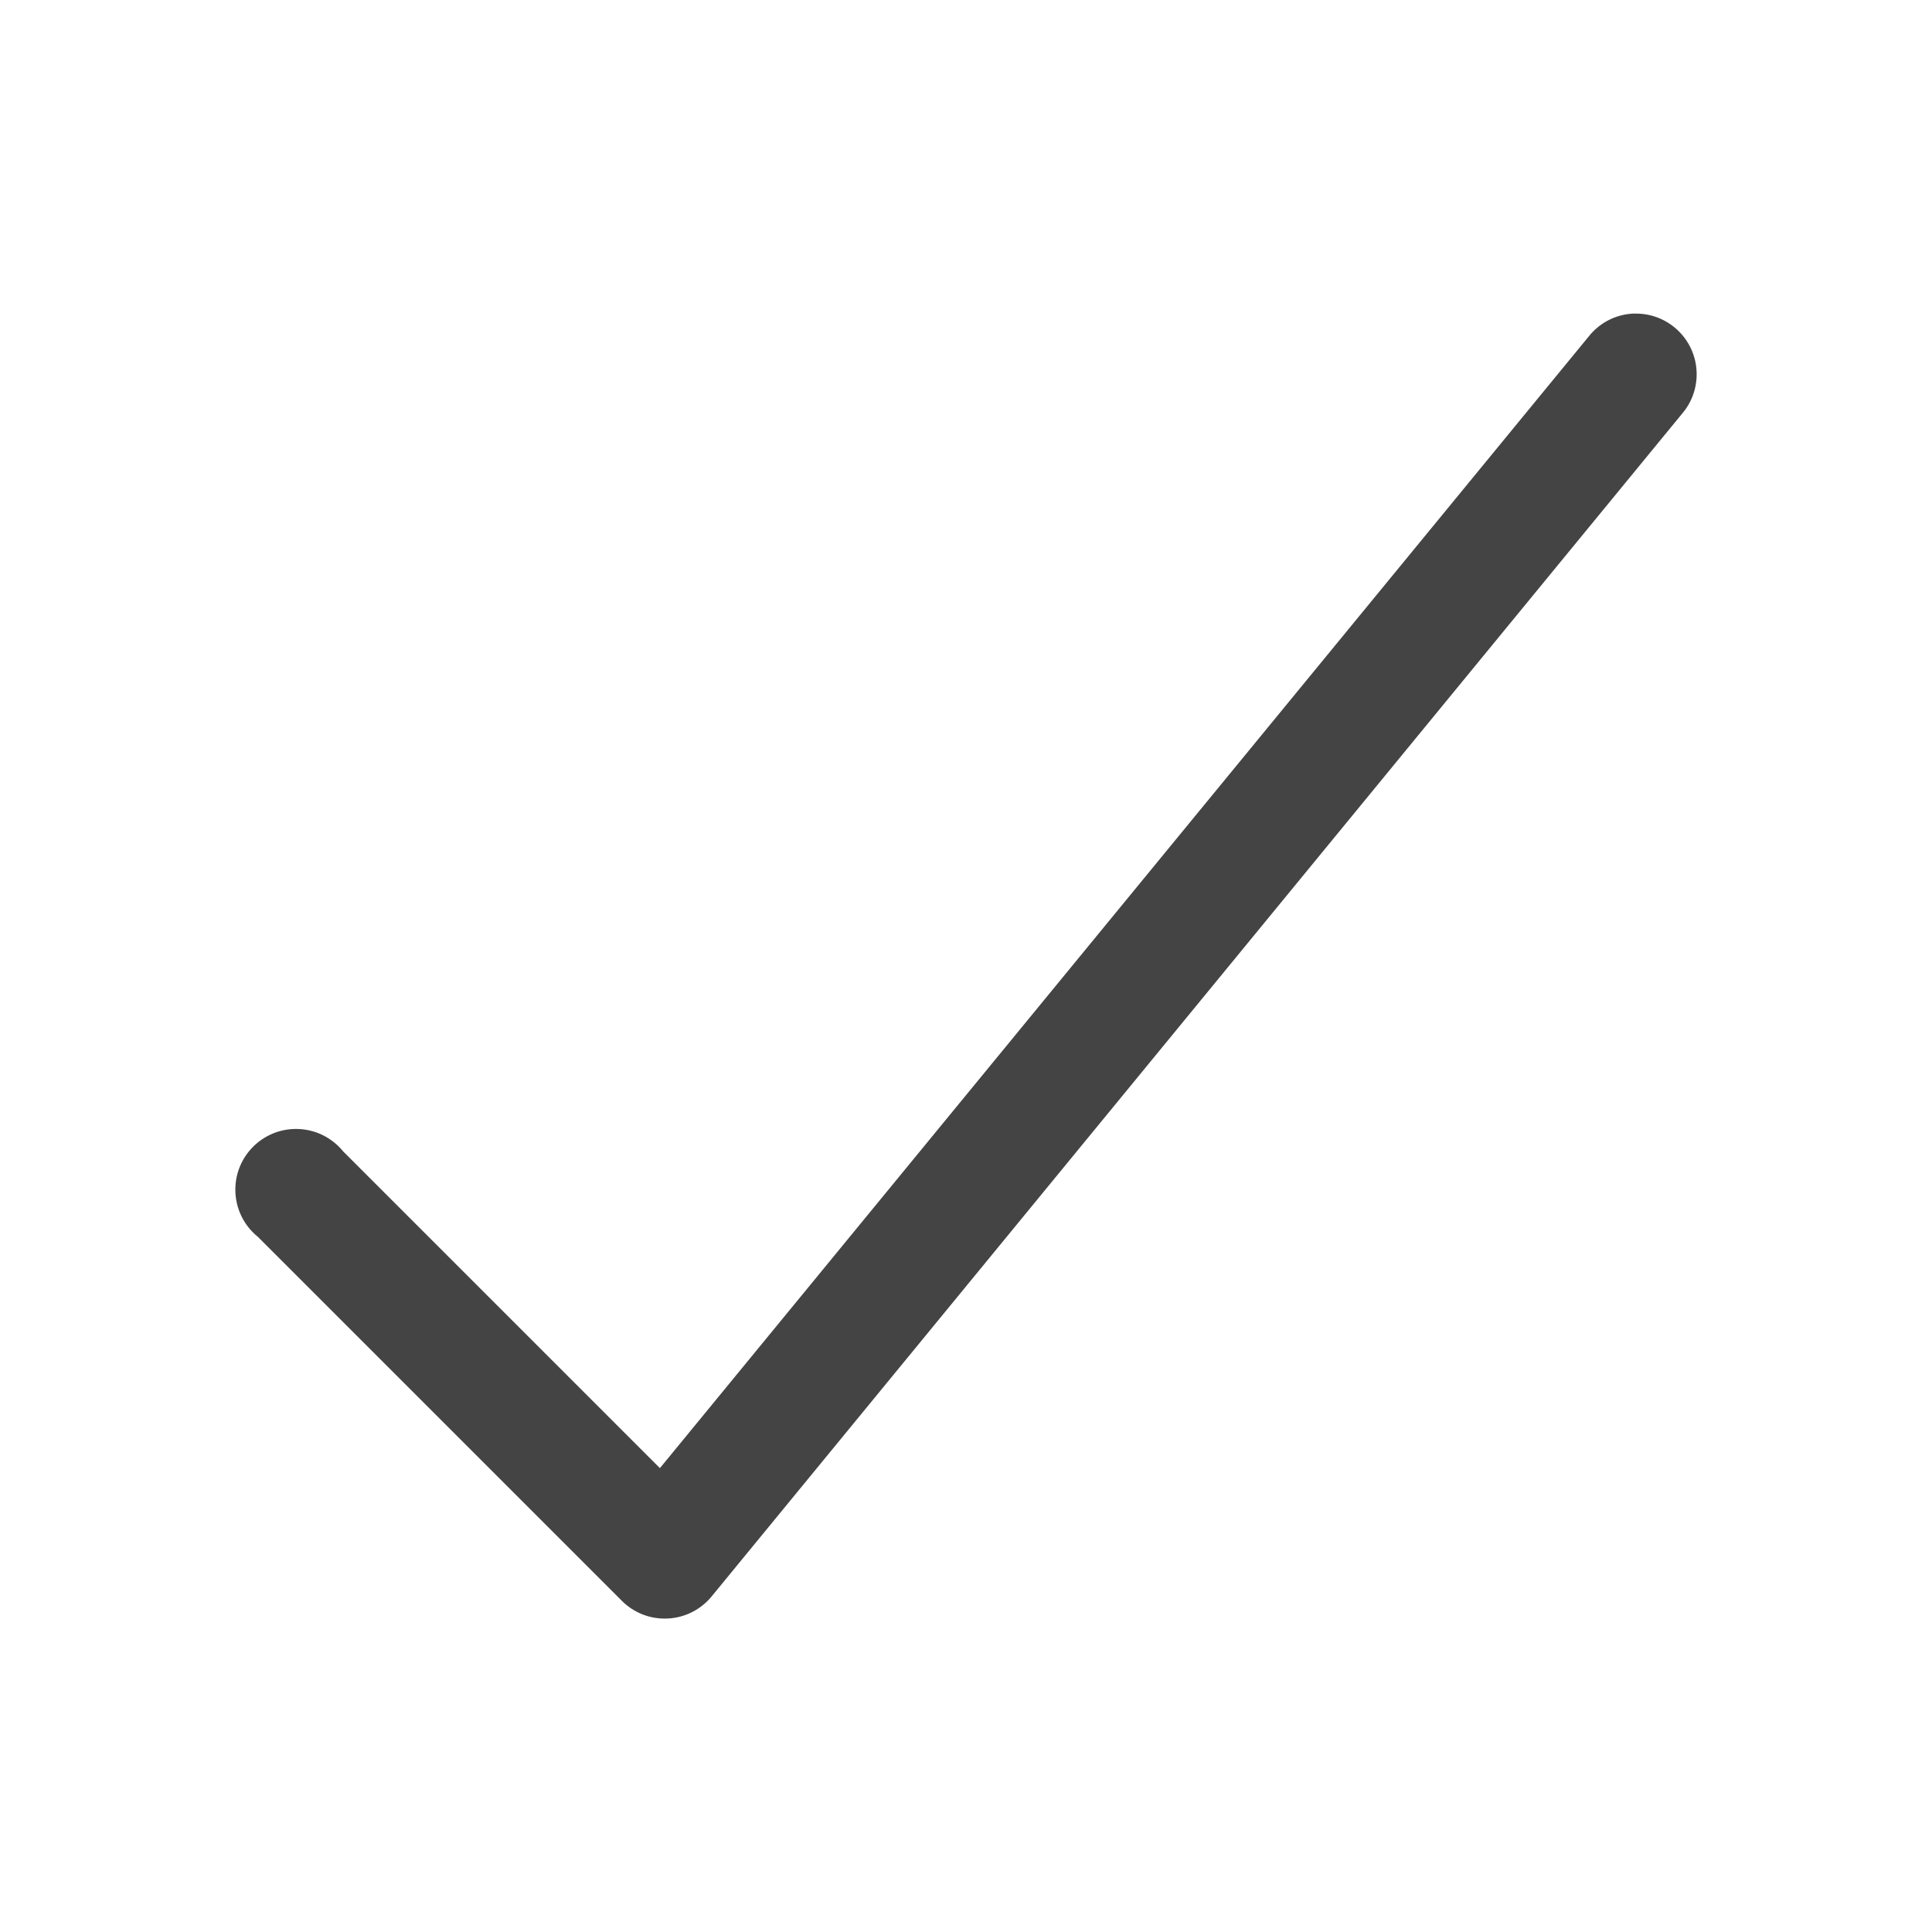 <?xml version="1.0" encoding="utf-8"?>
<!-- Generated by IcoMoon.io -->
<!DOCTYPE svg PUBLIC "-//W3C//DTD SVG 1.1//EN" "http://www.w3.org/Graphics/SVG/1.1/DTD/svg11.dtd">
<svg version="1.1" xmlns="http://www.w3.org/2000/svg" xmlns:xlink="http://www.w3.org/1999/xlink" width="32" height="32" viewBox="0 0 32 32">
<path fill="#444" d="M27.070 5.193c-0.31 0.010-0.583 0.158-0.76 0.385l-15.38 18.739-5.244-5.244c-0.186-0.229-0.467-0.374-0.783-0.374-0.555 0-1.005 0.45-1.005 1.005 0 0.315 0.145 0.597 0.372 0.781l6.031 6.031c0.182 0.181 0.432 0.293 0.709 0.293 0.307 0 0.581-0.137 0.766-0.354l16.079-19.596c0.153-0.175 0.247-0.407 0.247-0.66 0-0.555-0.45-1.005-1.005-1.005-0.009 0-0.019 0-0.028 0z"></path>
</svg>
